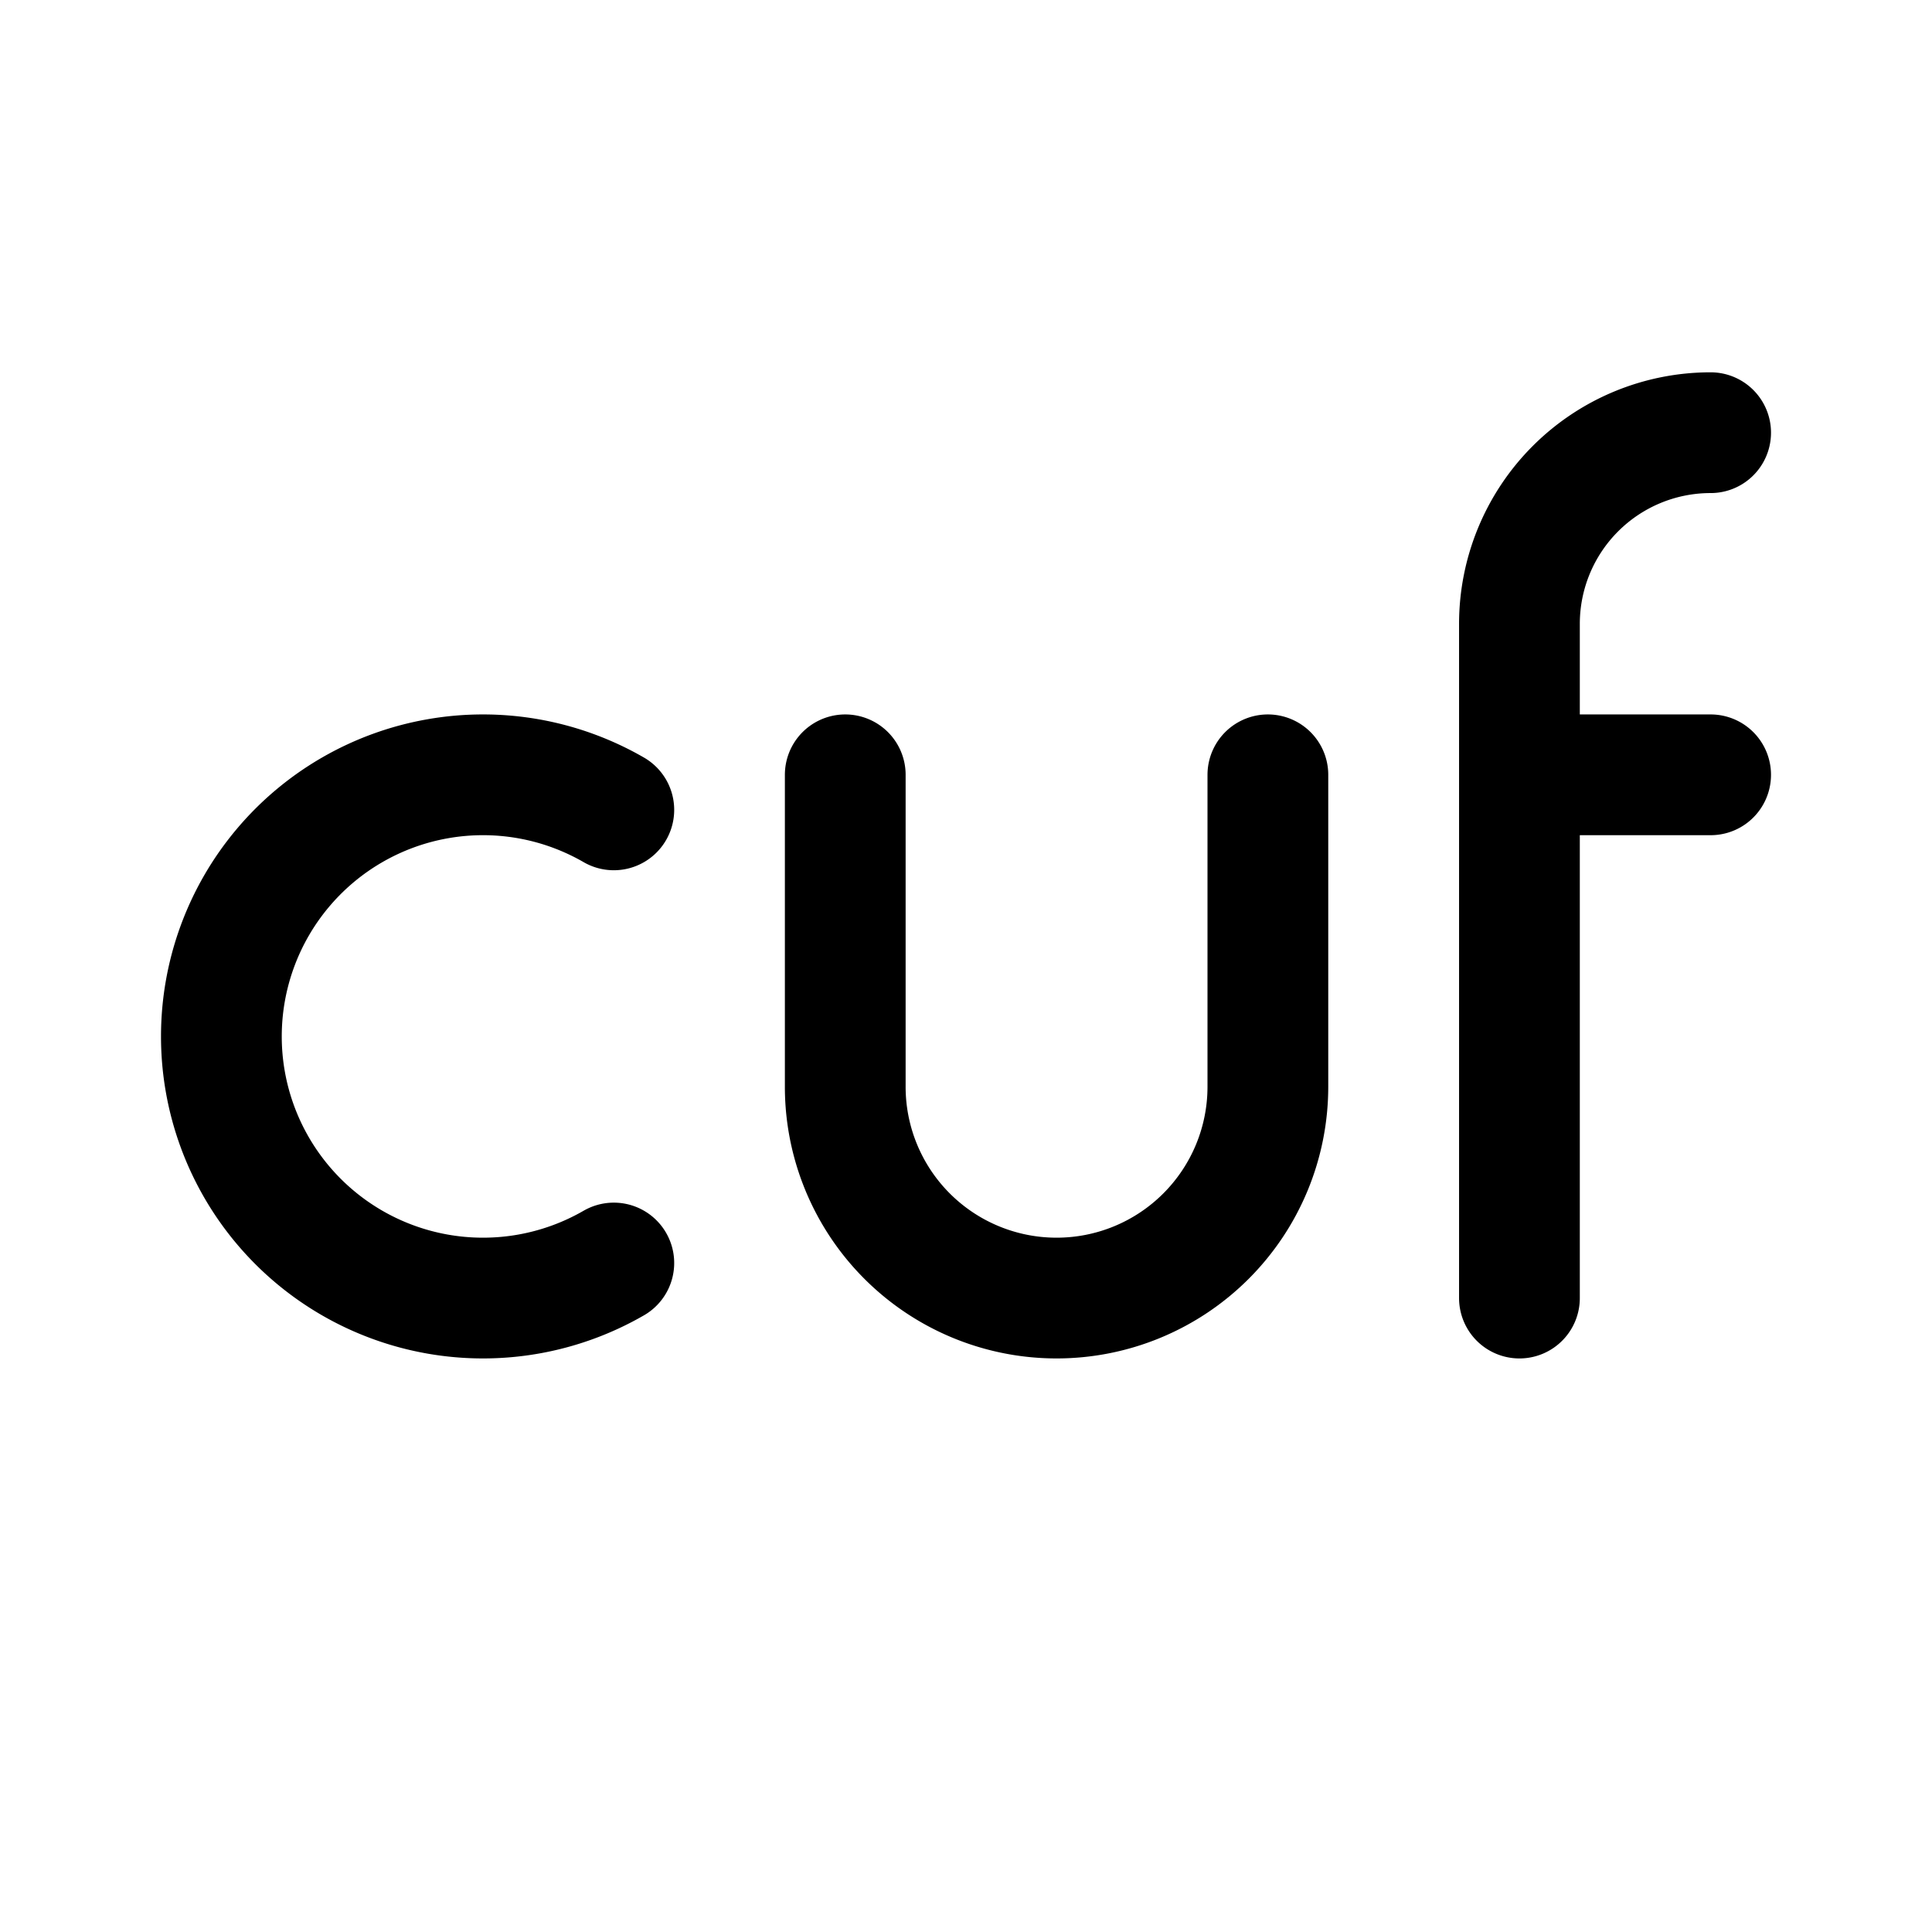 <svg xmlns="http://www.w3.org/2000/svg" width="192" height="192" fill="none"><path stroke="#000" stroke-linecap="round" stroke-linejoin="round" stroke-width="12" d="M61 80.483a26 26 0 1 0 0 45.034M84 108a20.995 20.995 0 0 0 12.964 19.401 21 21 0 0 0 16.072 0 21 21 0 0 0 11.365-11.365A21 21 0 0 0 126 108m44-65a19 19 0 0 0-19 19M84 77v31m67-46v67m19-52h-19m-25 0v31"/></svg>